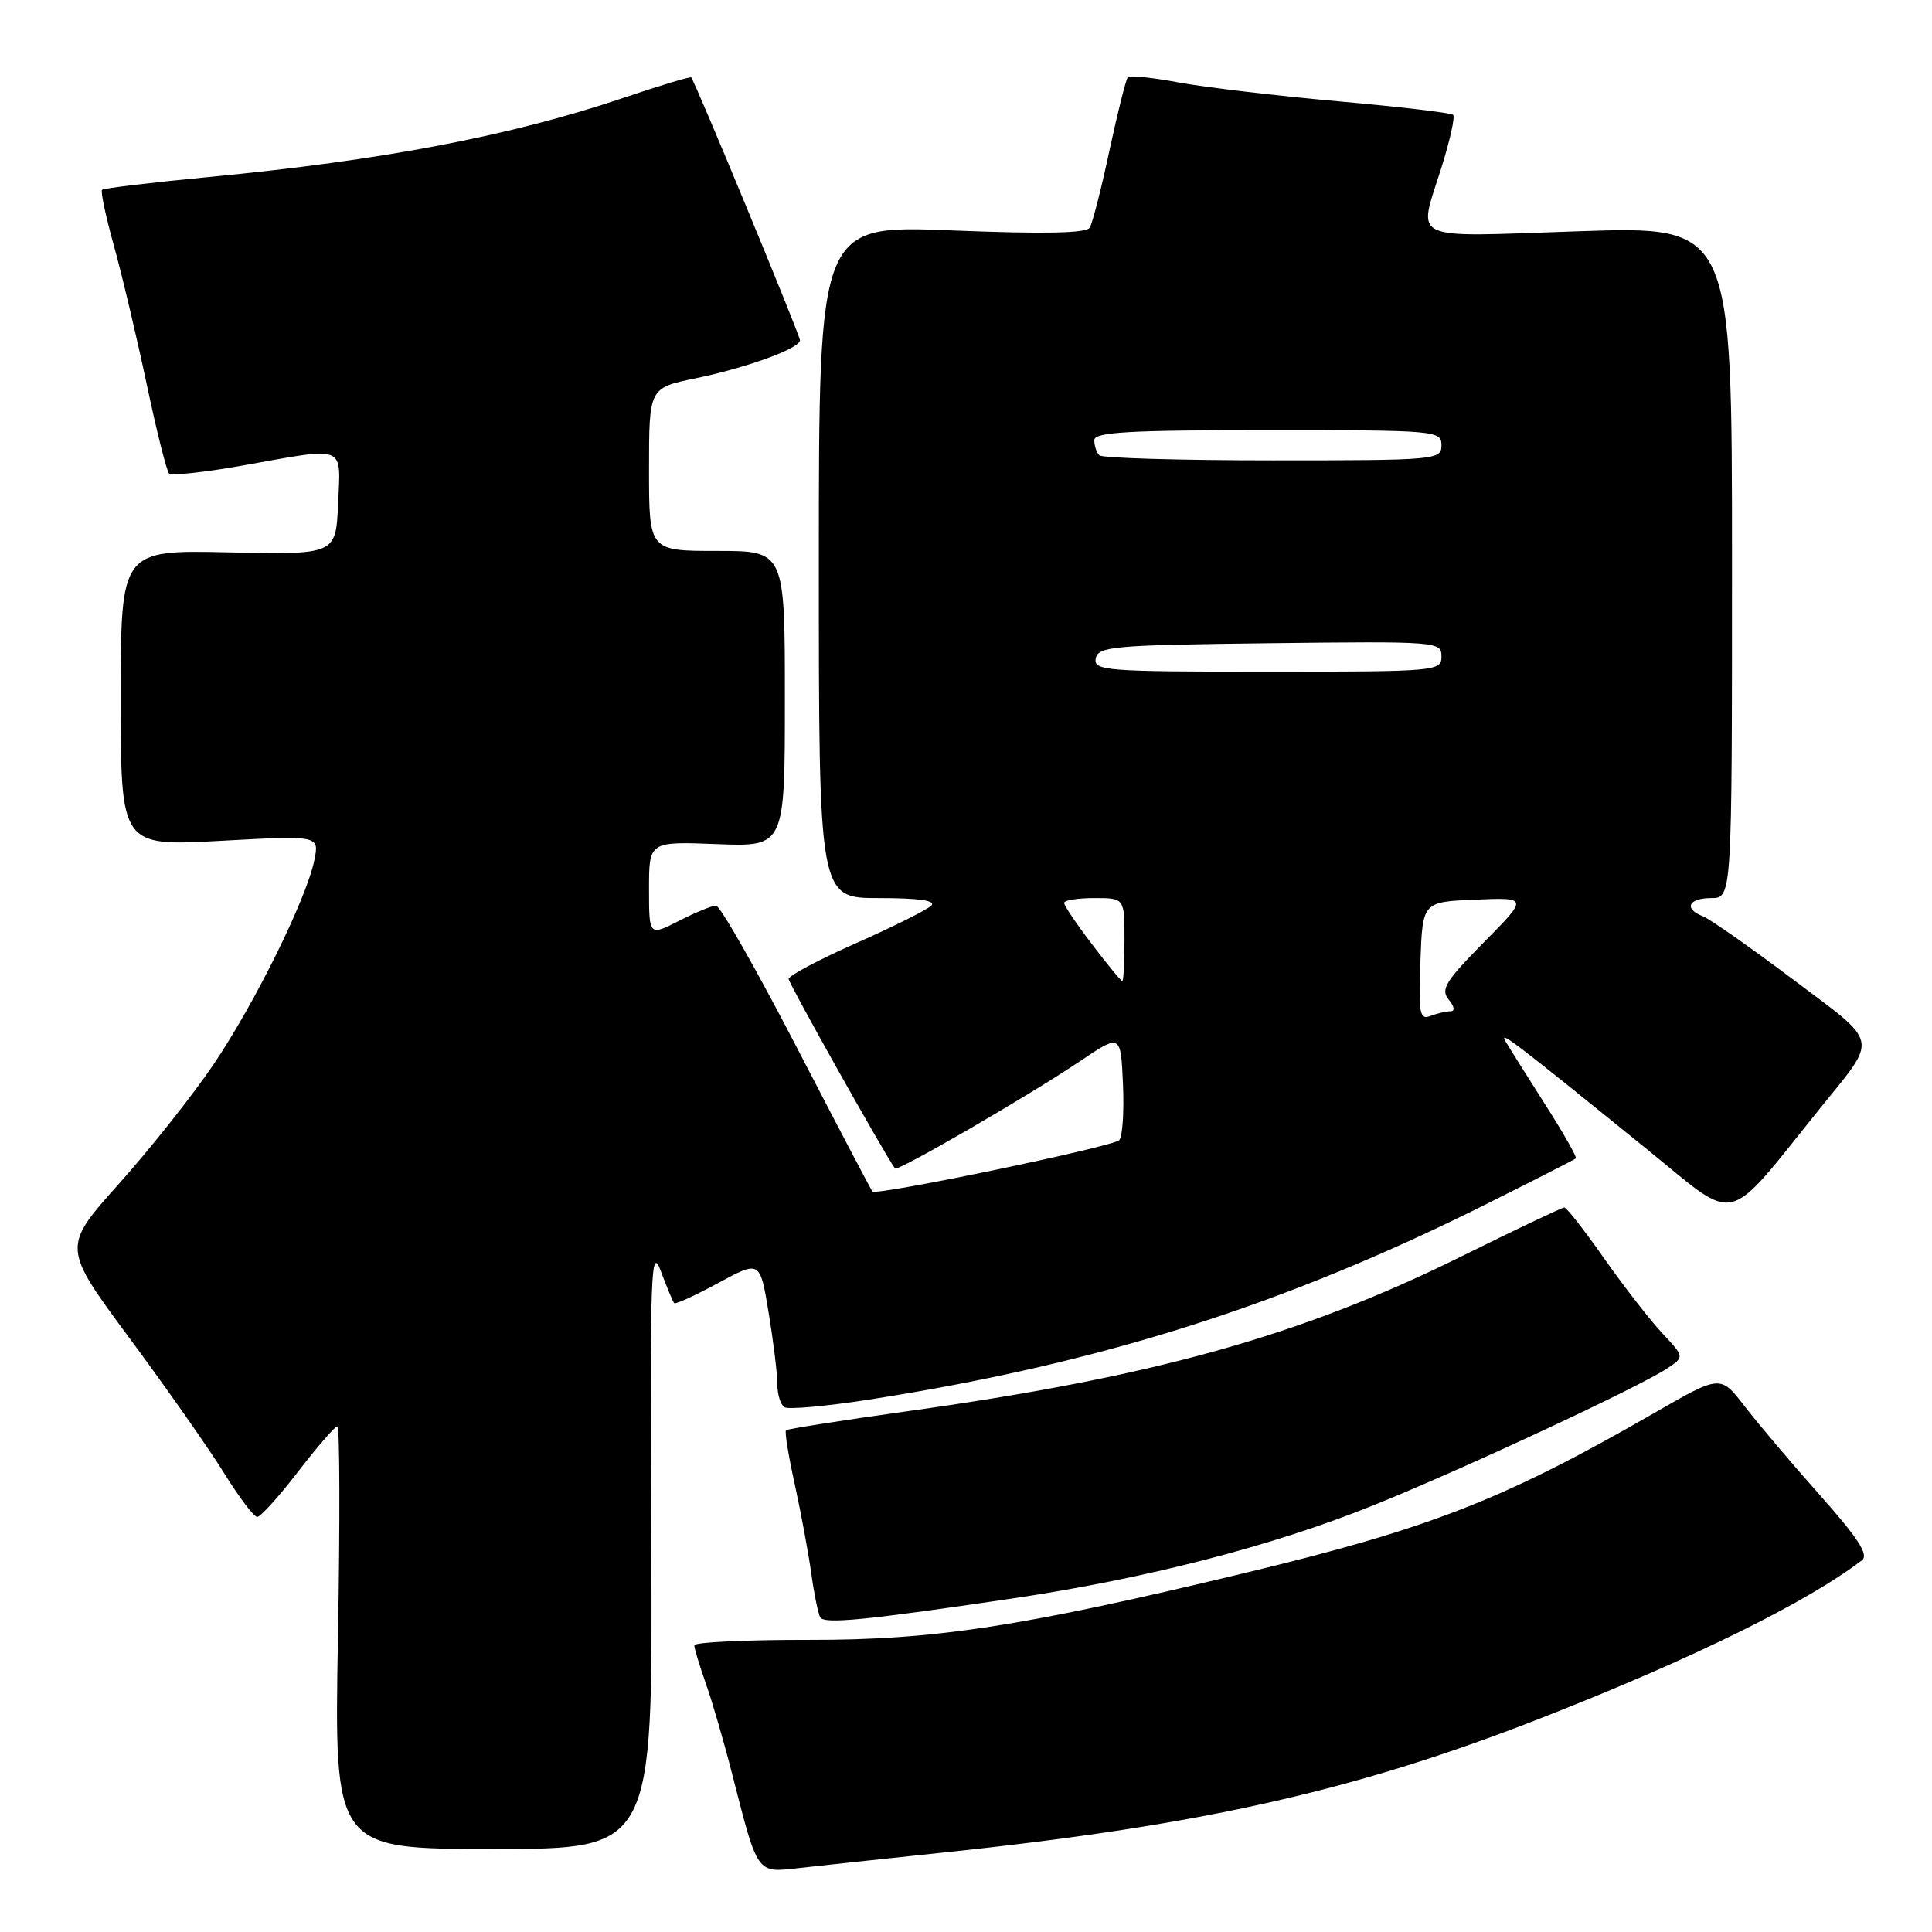 <?xml version="1.0" encoding="UTF-8" standalone="no"?>
<!DOCTYPE svg PUBLIC "-//W3C//DTD SVG 1.1//EN" "http://www.w3.org/Graphics/SVG/1.1/DTD/svg11.dtd" >
<svg xmlns="http://www.w3.org/2000/svg" xmlns:xlink="http://www.w3.org/1999/xlink" version="1.1" viewBox="0 0 256 256">
 <g >
 <path fill="currentColor"
d=" M 125.50 245.42 C 159.46 241.83 179.78 237.24 204.45 227.56 C 224.27 219.79 239.48 212.30 246.73 206.73 C 247.64 206.03 246.19 203.78 241.17 198.14 C 237.43 193.94 232.94 188.63 231.18 186.34 C 227.97 182.18 227.97 182.18 219.30 187.17 C 199.22 198.73 189.48 202.53 164.82 208.46 C 135.42 215.54 123.82 217.32 107.25 217.29 C 98.86 217.28 92.00 217.60 92.00 218.01 C 92.00 218.41 92.69 220.71 93.54 223.11 C 94.39 225.51 95.97 230.95 97.05 235.21 C 100.43 248.42 100.24 248.15 105.74 247.54 C 108.36 247.24 117.25 246.29 125.50 245.42 Z  M 86.30 204.75 C 86.11 168.47 86.24 164.89 87.56 168.42 C 88.36 170.58 89.16 172.49 89.34 172.67 C 89.51 172.85 92.15 171.65 95.18 170.00 C 100.71 167.01 100.71 167.01 101.85 173.95 C 102.48 177.76 103.00 182.01 103.00 183.38 C 103.00 184.76 103.43 186.15 103.95 186.47 C 104.47 186.79 109.54 186.33 115.20 185.45 C 145.83 180.66 170.15 172.95 197.00 159.52 C 203.32 156.36 208.64 153.65 208.81 153.49 C 208.98 153.34 207.16 150.13 204.75 146.36 C 202.35 142.59 199.98 138.82 199.50 138.00 C 198.58 136.44 200.31 137.76 218.34 152.37 C 230.50 162.22 228.36 162.75 241.25 146.76 C 248.89 137.28 249.15 138.47 237.57 129.77 C 231.93 125.53 226.57 121.77 225.66 121.42 C 223.07 120.43 223.71 119.00 226.75 119.00 C 229.50 119.00 229.50 119.00 229.50 74.48 C 229.50 29.97 229.50 29.97 209.25 30.64 C 186.24 31.41 187.87 32.17 191.03 22.10 C 192.13 18.58 192.82 15.49 192.55 15.22 C 192.29 14.95 185.41 14.14 177.28 13.42 C 169.15 12.69 159.67 11.57 156.21 10.93 C 152.74 10.28 149.70 9.96 149.45 10.22 C 149.20 10.47 148.11 14.82 147.02 19.89 C 145.94 24.96 144.76 29.58 144.39 30.17 C 143.94 30.91 138.29 31.02 126.12 30.53 C 108.50 29.82 108.50 29.82 108.50 74.41 C 108.50 119.00 108.50 119.00 116.45 119.00 C 121.76 119.00 124.07 119.33 123.40 120.00 C 122.85 120.55 118.37 122.79 113.45 124.97 C 108.53 127.15 104.50 129.28 104.50 129.72 C 104.50 130.29 117.02 152.60 118.59 154.83 C 118.91 155.28 136.32 145.18 143.05 140.65 C 148.50 136.97 148.50 136.97 148.80 143.64 C 148.96 147.30 148.74 150.65 148.30 151.08 C 147.39 151.96 116.11 158.47 115.60 157.88 C 115.42 157.67 110.90 149.06 105.56 138.75 C 100.21 128.44 95.41 120.00 94.88 120.00 C 94.35 120.00 92.14 120.91 89.96 122.02 C 86.00 124.04 86.00 124.04 86.00 117.77 C 86.00 111.50 86.00 111.50 95.00 111.85 C 104.00 112.20 104.00 112.20 104.00 92.60 C 104.00 73.00 104.00 73.00 95.00 73.00 C 86.00 73.00 86.00 73.00 86.00 62.20 C 86.00 51.40 86.00 51.40 92.16 50.13 C 98.98 48.72 106.00 46.16 106.00 45.09 C 106.00 44.40 92.07 10.74 91.59 10.26 C 91.46 10.12 87.41 11.34 82.60 12.97 C 67.67 18.01 50.65 21.26 27.70 23.45 C 20.11 24.18 13.73 24.94 13.52 25.15 C 13.31 25.36 14.01 28.67 15.08 32.51 C 16.15 36.36 18.10 44.60 19.42 50.82 C 20.73 57.05 22.08 62.41 22.40 62.74 C 22.73 63.06 27.18 62.58 32.30 61.66 C 46.01 59.21 45.14 58.86 44.80 66.75 C 44.50 73.50 44.50 73.50 30.25 73.19 C 16.00 72.88 16.00 72.88 16.00 92.51 C 16.00 112.13 16.00 112.13 29.15 111.42 C 42.31 110.70 42.31 110.70 41.66 113.94 C 40.65 119.02 33.77 132.95 28.27 141.08 C 25.50 145.16 19.87 152.27 15.74 156.88 C 8.24 165.27 8.24 165.27 17.21 177.38 C 22.14 184.05 27.78 192.09 29.73 195.25 C 31.69 198.41 33.64 201.00 34.08 201.00 C 34.52 201.00 36.96 198.30 39.50 195.00 C 42.04 191.70 44.38 189.00 44.70 189.00 C 45.02 189.00 45.06 201.60 44.78 217.00 C 44.28 245.00 44.28 245.00 65.39 245.00 C 86.50 245.00 86.50 245.00 86.30 204.75 Z  M 133.93 211.84 C 151.85 209.19 168.66 204.85 182.06 199.43 C 193.94 194.63 217.00 183.89 220.85 181.36 C 223.21 179.81 223.21 179.81 220.26 176.66 C 218.63 174.92 215.17 170.46 212.56 166.75 C 209.96 163.04 207.58 160.00 207.28 160.00 C 206.98 160.00 200.83 162.92 193.62 166.49 C 172.37 177.01 152.81 182.47 120.00 187.03 C 111.47 188.22 104.34 189.34 104.15 189.52 C 103.96 189.71 104.48 192.93 105.31 196.68 C 106.13 200.43 107.12 205.75 107.50 208.50 C 107.88 211.25 108.42 213.86 108.69 214.31 C 109.26 215.22 114.58 214.70 133.93 211.84 Z  M 188.21 127.37 C 188.50 119.50 188.50 119.50 195.50 119.21 C 202.50 118.91 202.50 118.91 196.58 124.90 C 191.53 130.02 190.86 131.12 191.96 132.45 C 192.72 133.36 192.82 134.00 192.20 134.00 C 191.63 134.00 190.43 134.28 189.54 134.62 C 188.11 135.17 187.95 134.30 188.21 127.37 Z  M 144.71 125.14 C 142.67 122.47 141.00 119.99 141.00 119.64 C 141.00 119.29 142.80 119.00 145.00 119.00 C 149.00 119.00 149.00 119.00 149.00 124.50 C 149.00 127.53 148.87 130.00 148.71 130.00 C 148.54 130.00 146.74 127.81 144.71 125.14 Z  M 145.19 87.25 C 145.50 85.65 147.53 85.48 168.26 85.23 C 190.49 84.97 191.00 85.01 191.00 86.98 C 191.00 88.95 190.40 89.00 167.93 89.00 C 146.49 89.00 144.88 88.88 145.19 87.25 Z  M 145.67 60.33 C 145.30 59.97 145.00 59.07 145.00 58.33 C 145.00 57.26 149.50 57.00 168.00 57.00 C 190.33 57.00 191.00 57.06 191.00 59.00 C 191.00 60.94 190.33 61.00 168.67 61.00 C 156.38 61.00 146.03 60.70 145.67 60.33 Z "/>
</g>
</svg>